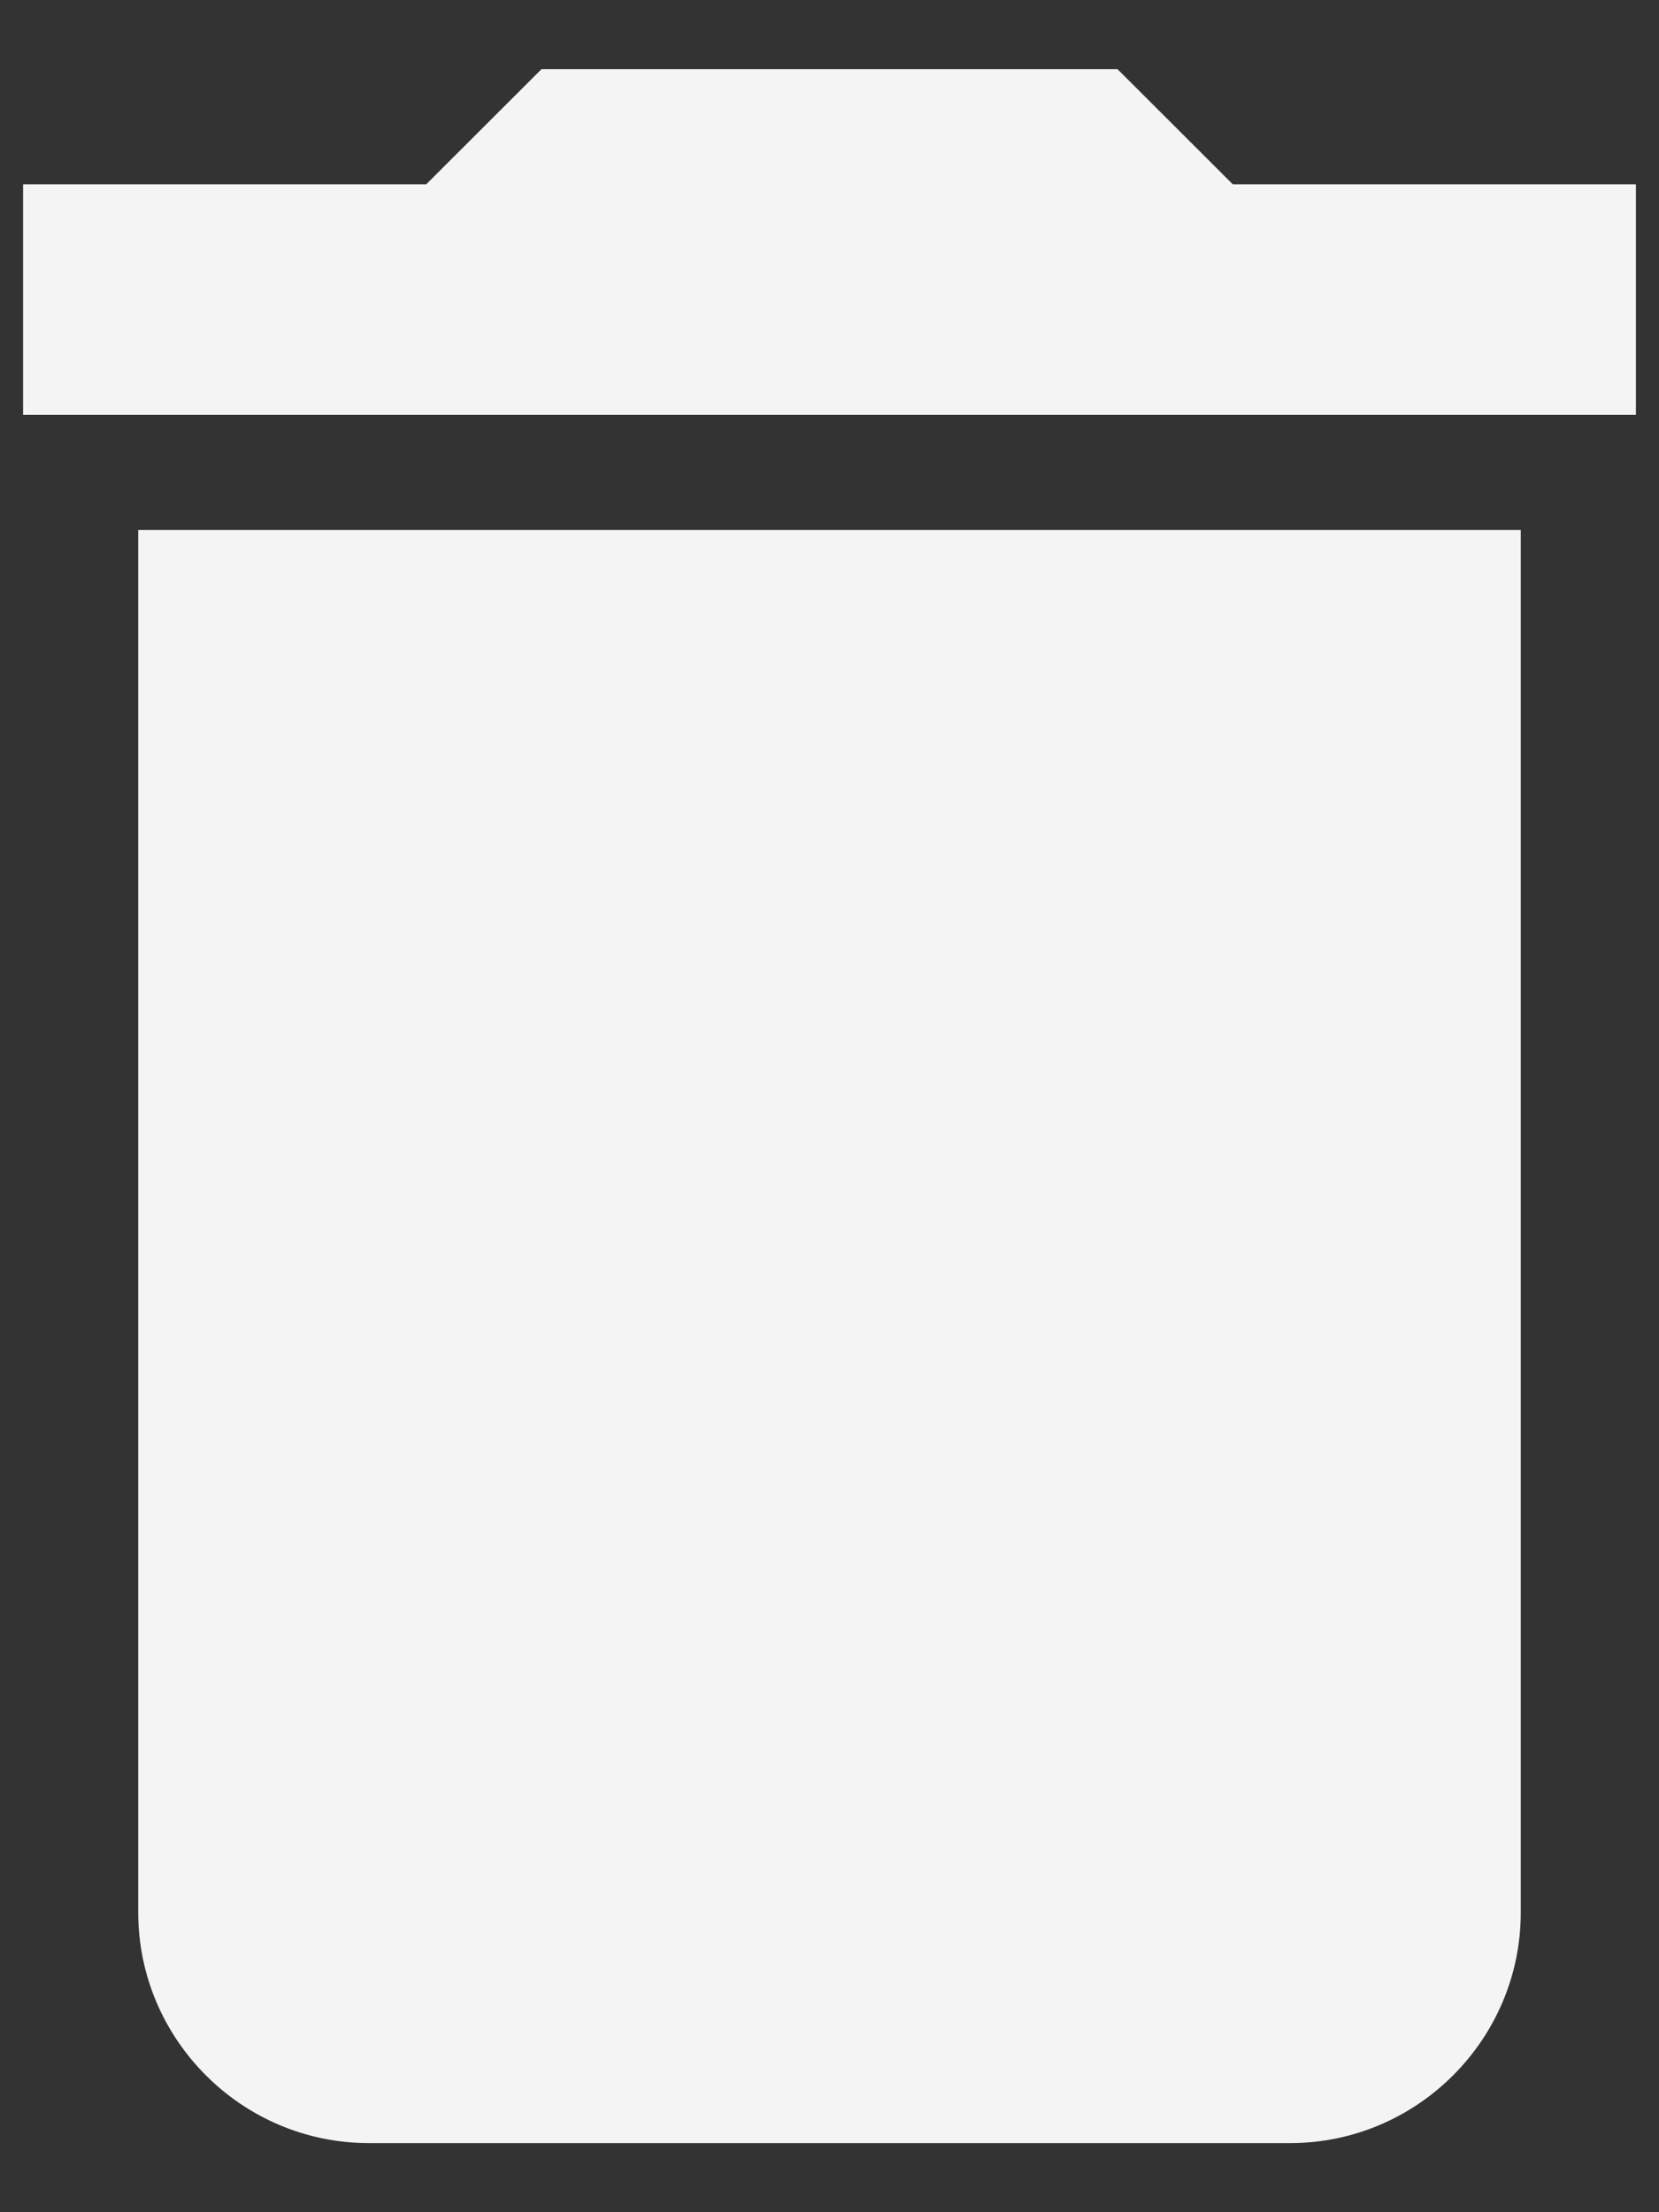 <svg width="12" height="16" viewBox="0 0 12 16" fill="none" xmlns="http://www.w3.org/2000/svg">
<rect x="0" y="0" width="12" height="16" fill="#333333" stroke="none"/>
<path d="M1 13.833C1 14.75 1.75 15.5 2.667 15.5H9.333C10.25 15.5 11 14.75 11 13.833V3.833H1V13.833ZM11.833 1.333H8.917L8.083 0.5H3.917L3.083 1.333H0.167V3H11.833V1.333Z" fill="#F4F4F4"/>
</svg>
